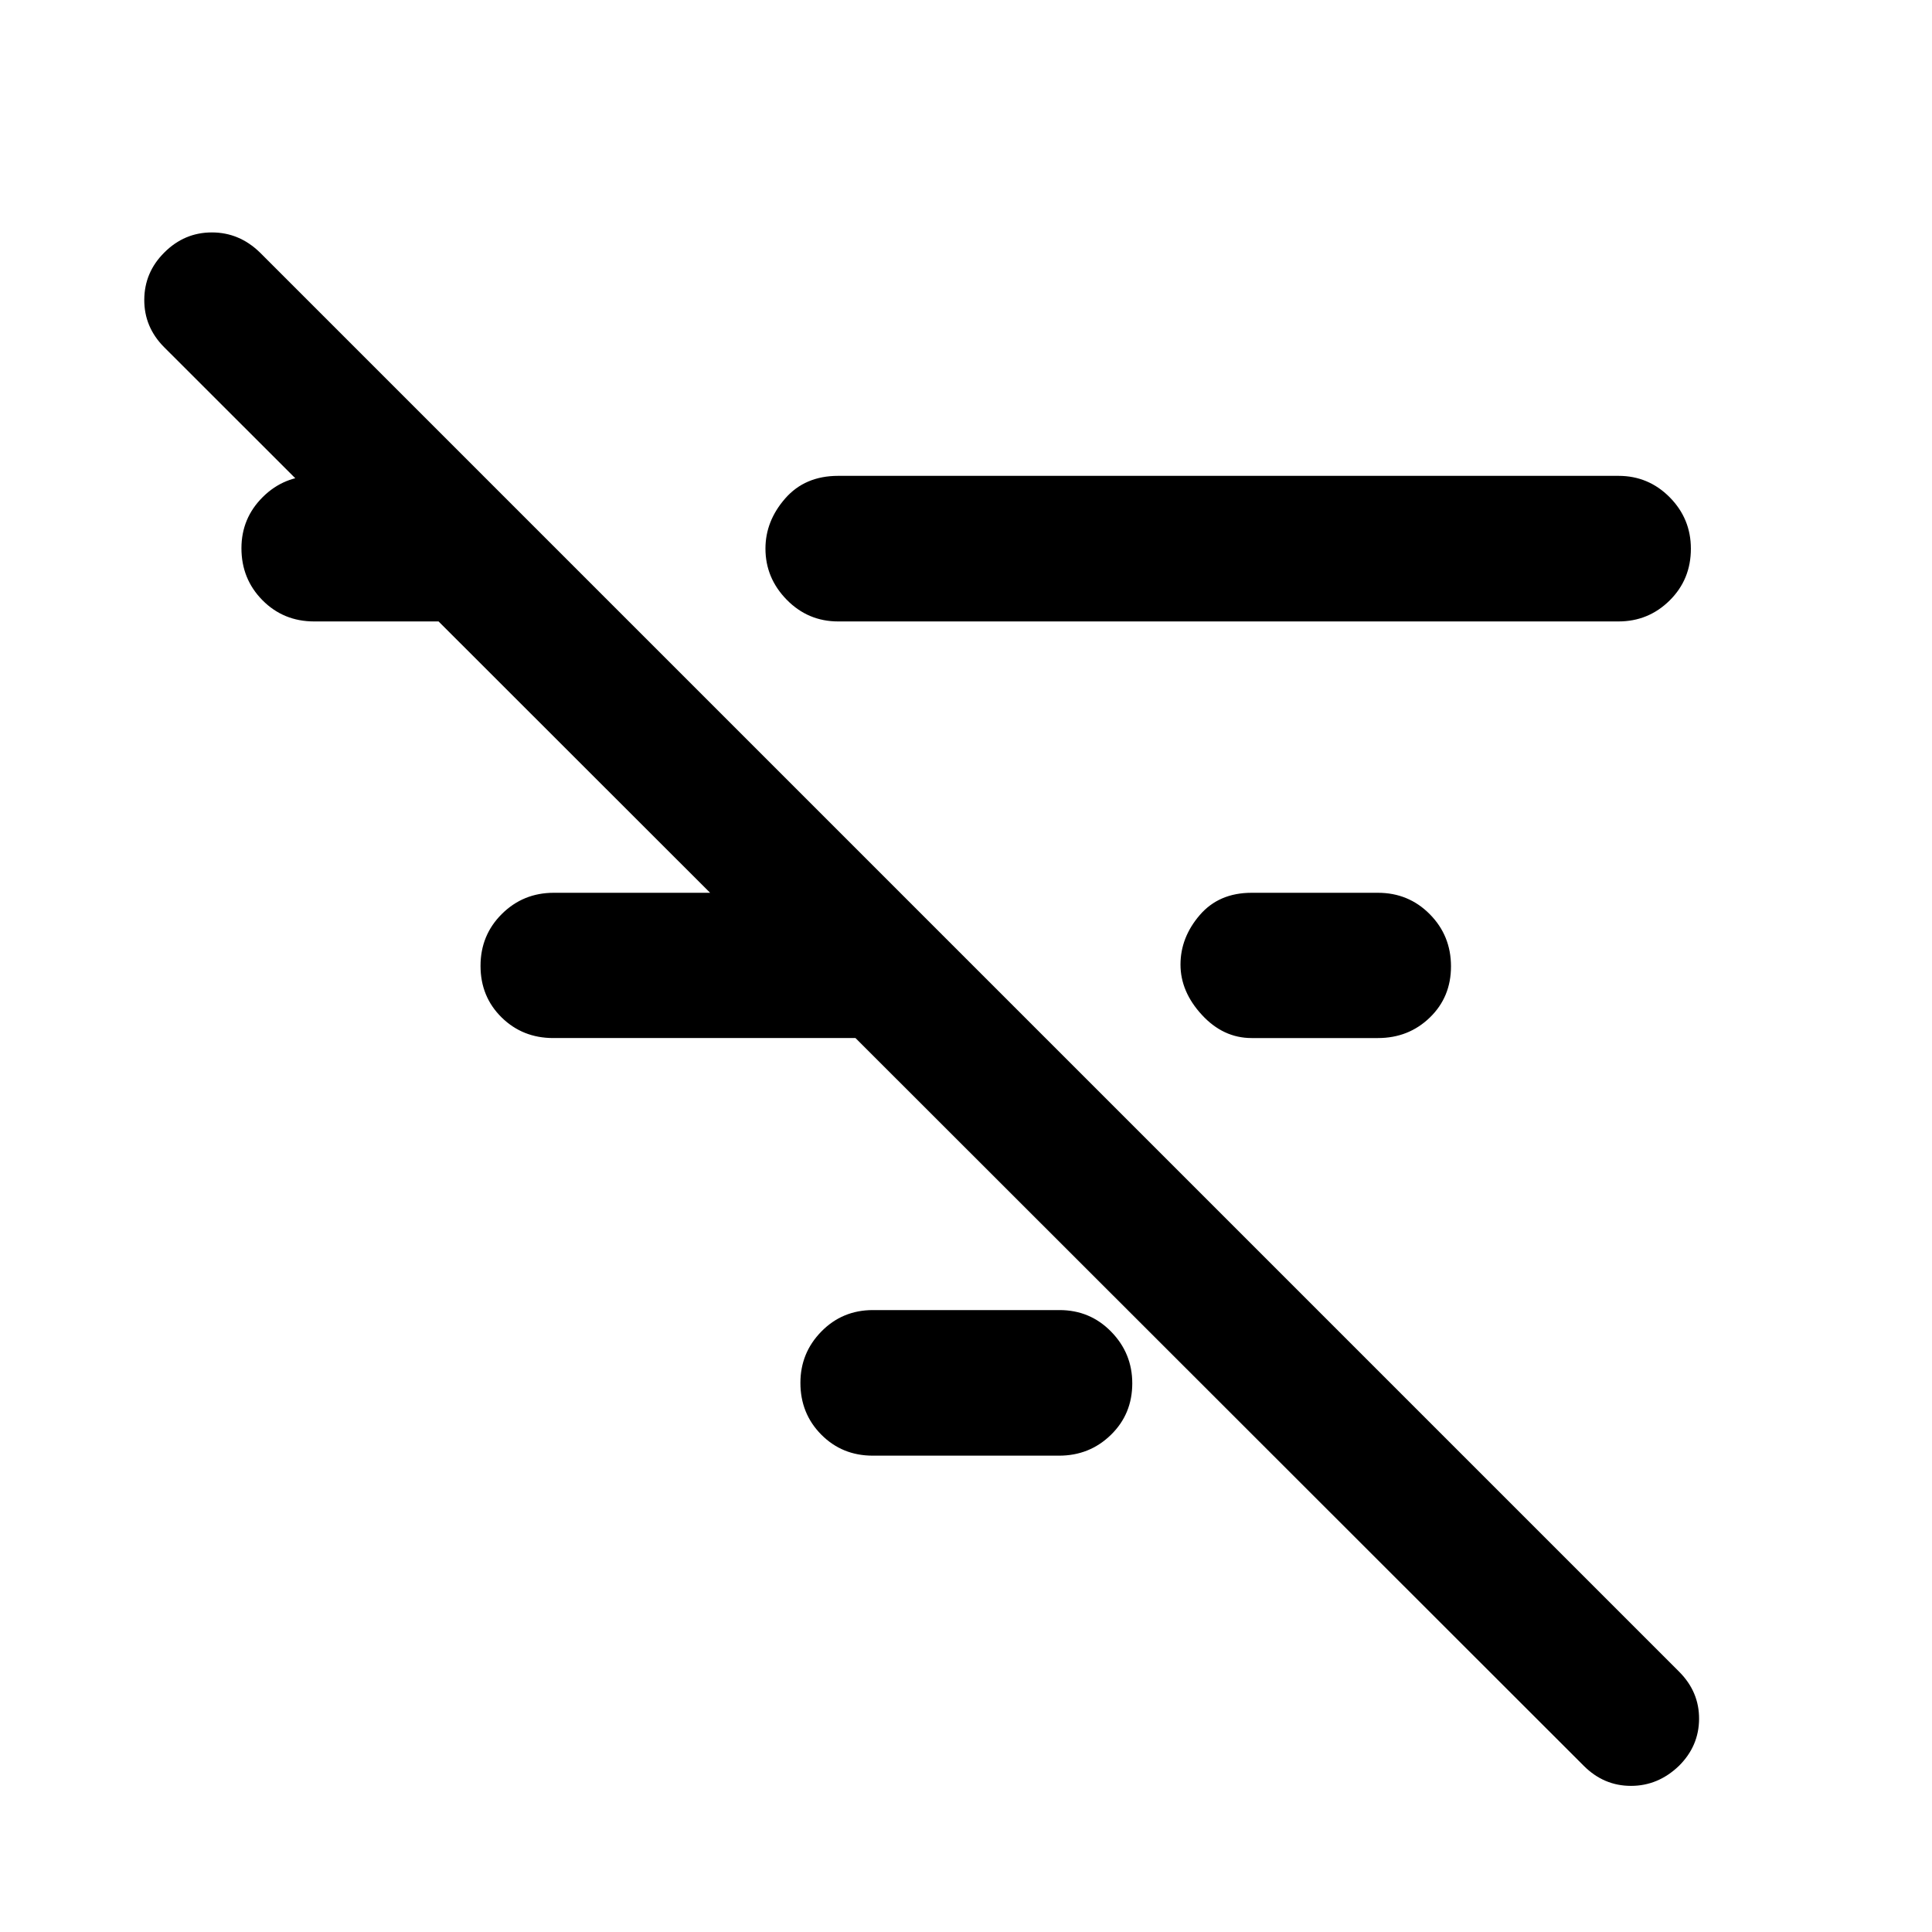 <svg xmlns="http://www.w3.org/2000/svg" height="40" viewBox="0 -960 960 960" width="40"><path d="M787-82.54 81.54-787.5q-9.93-10-9.85-23.61.08-13.6 9.96-23.42 9.97-9.98 23.62-9.98 13.64 0 23.89 9.98l705.25 705.25q9.93 9.98 9.85 23.43-.08 13.44-9.96 23.26-10.37 9.98-23.87 9.98-13.5 0-23.43-9.93ZM621.91-444.2q-14.08 0-24.71-11.52-10.62-11.53-10.62-24.98 0-13.45 9.53-24.56 9.53-11.12 25.8-11.12h62.78q15.23 0 25.76 10.64 10.54 10.64 10.54 25.92 0 15.27-10.54 25.45-10.53 10.17-25.76 10.17h-62.78ZM416.48-651.21q-14.98 0-25.56-10.78-10.57-10.79-10.57-25.42 0-13.69 9.82-24.92 9.82-11.22 26.31-11.22h387.74q14.9 0 25.44 10.64 10.53 10.64 10.53 25.56 0 15.27-10.53 25.7-10.54 10.44-25.44 10.44H416.48Zm17.2 414.52q-15.23 0-25.6-10.46-10.36-10.46-10.36-25.72 0-14.93 10.44-25.54 10.43-10.62 25.6-10.62h92.72q15.16 0 25.65 10.73 10.49 10.74 10.49 25.66 0 15.27-10.61 25.61-10.6 10.34-25.77 10.34h-92.56ZM274.91-444.2q-15.25 0-25.7-10.29-10.44-10.29-10.44-25.57 0-15.27 10.6-25.8 10.61-10.52 25.77-10.52h149.94v72.18H274.91Zm-118.8-207.01q-15.25 0-25.7-10.55-10.44-10.56-10.44-25.82 0-14.93 10.61-25.45 10.6-10.52 25.77-10.52h61.72v72.34h-61.96Z"/></svg>